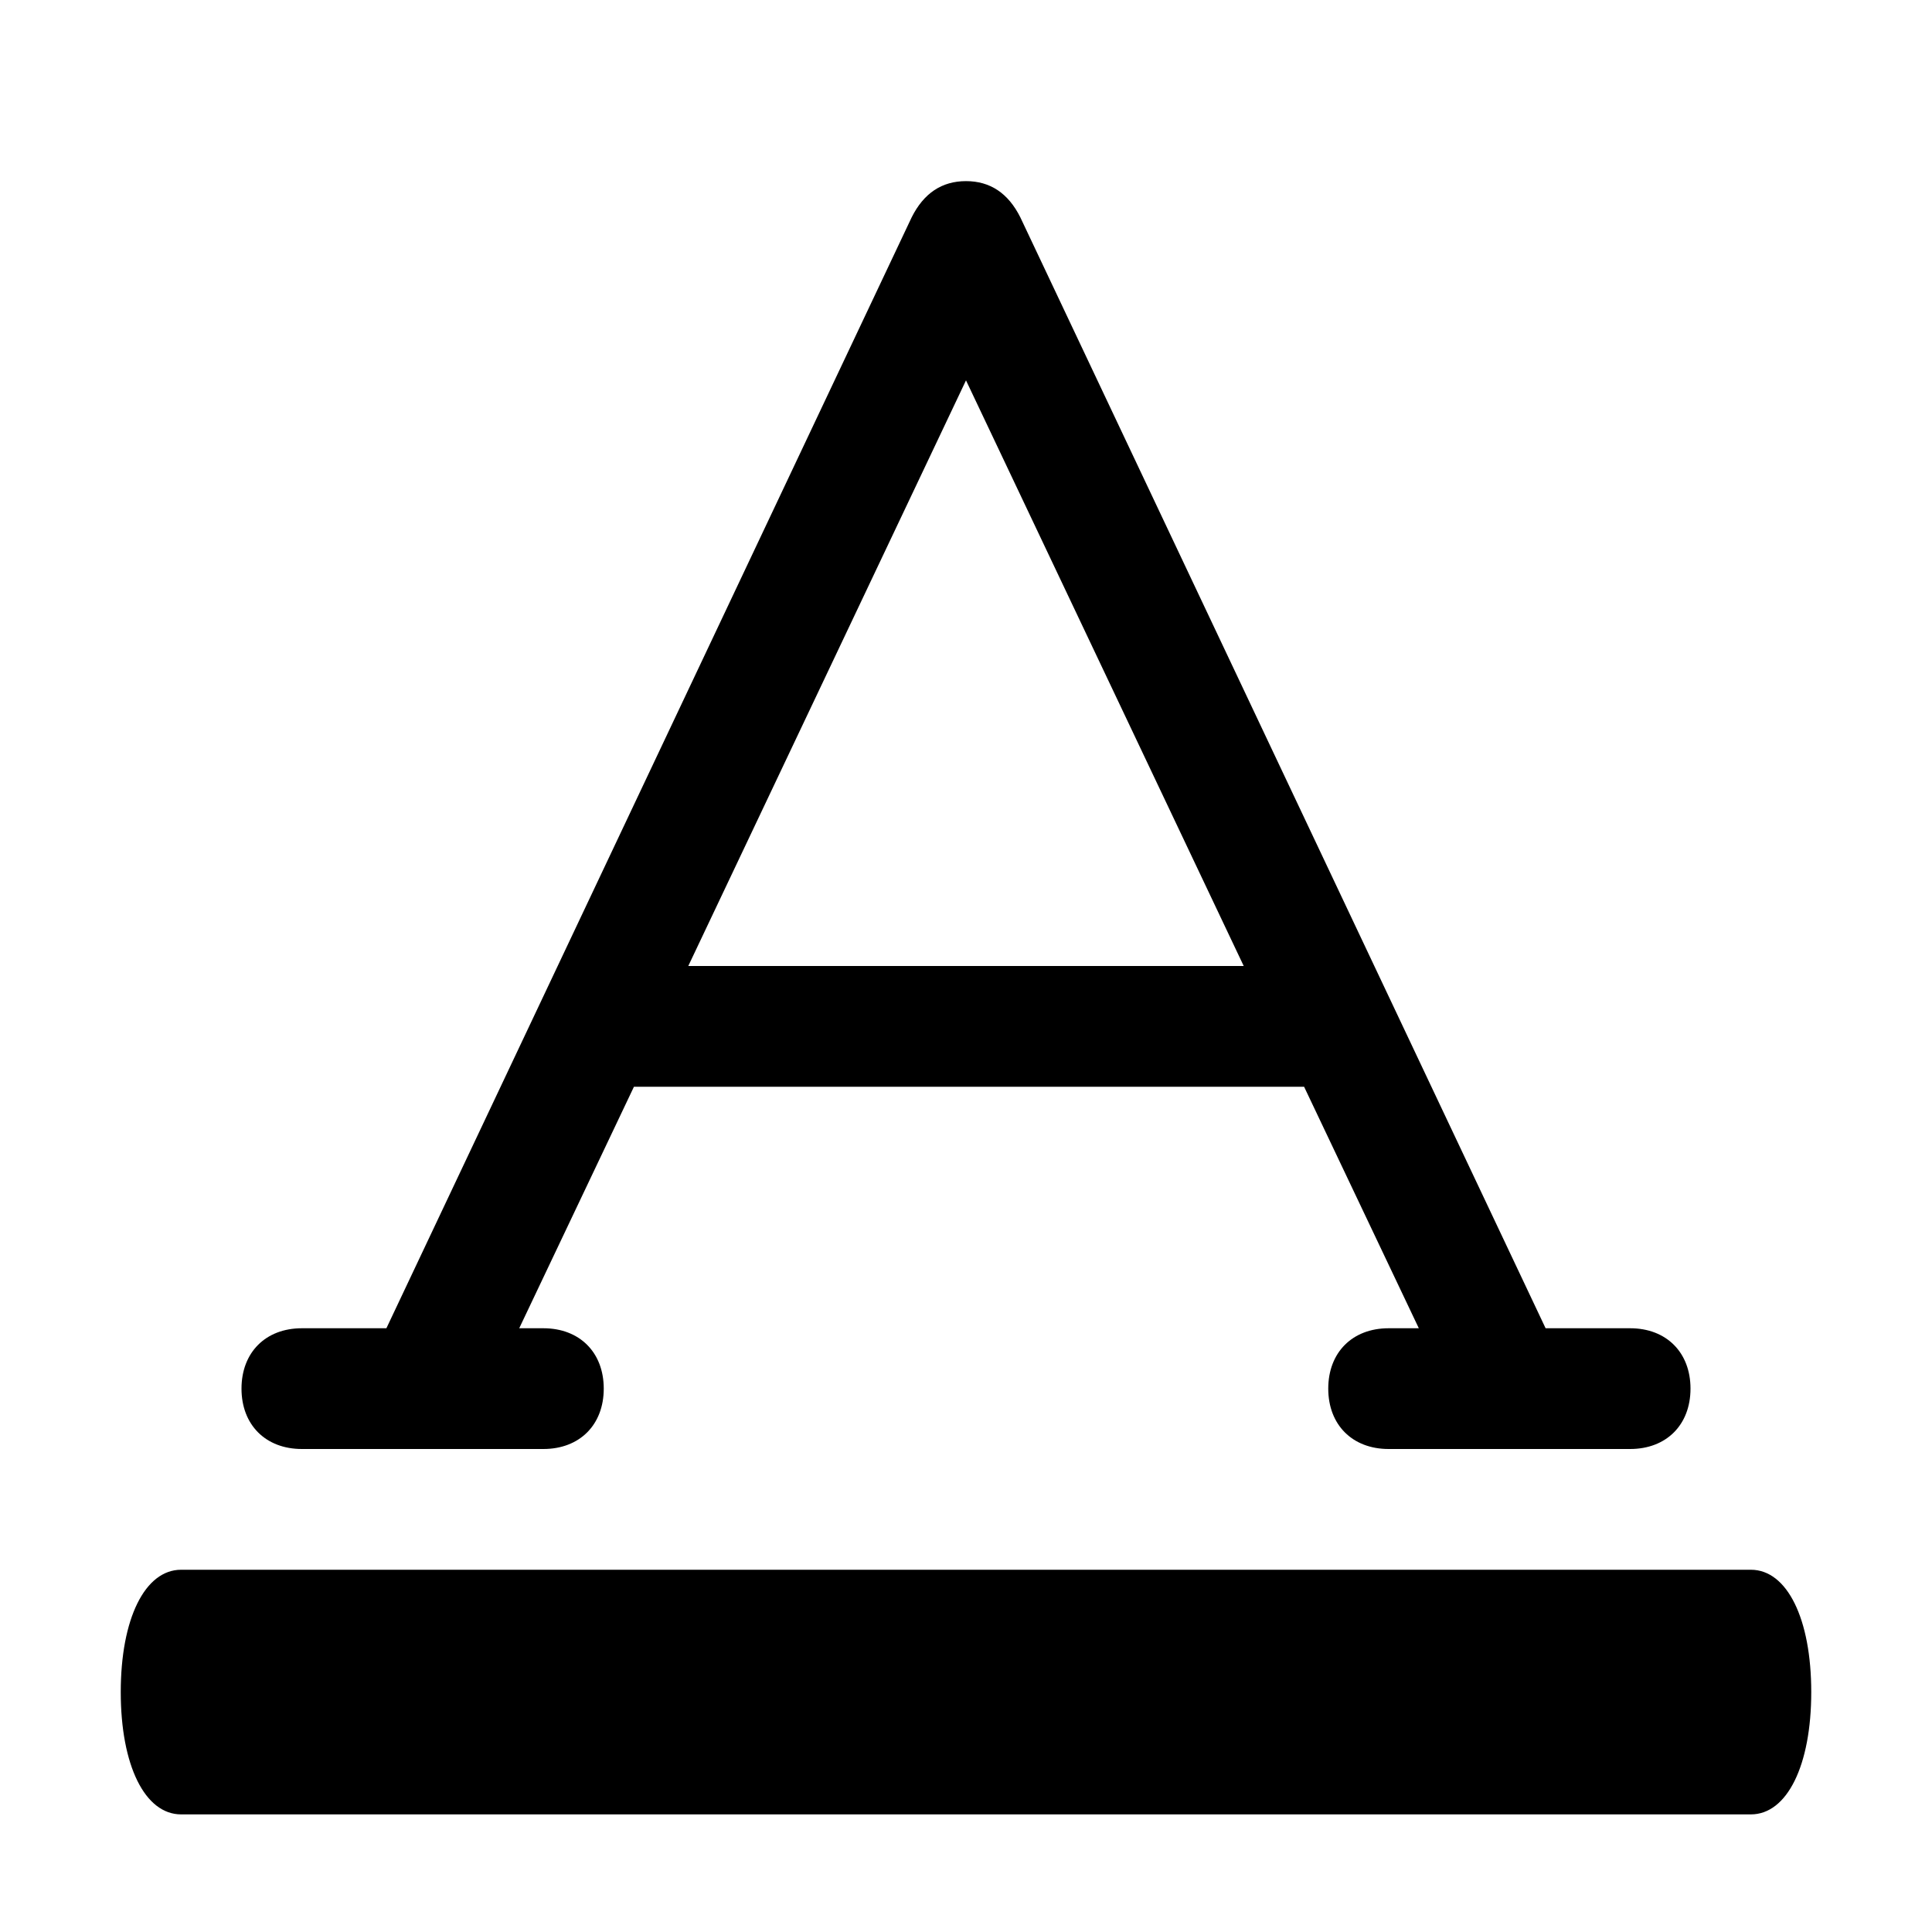<?xml version="1.0" encoding="UTF-8" standalone="no"?>
<svg
   xmlns:dc="http://purl.org/dc/elements/1.1/"
   xmlns:cc="http://creativecommons.org/ns#"
   xmlns:rdf="http://www.w3.org/1999/02/22-rdf-syntax-ns#"
   xmlns:svg="http://www.w3.org/2000/svg"
   xmlns="http://www.w3.org/2000/svg"
   xmlns:sodipodi="http://sodipodi.sourceforge.net/DTD/sodipodi-0.dtd"
   xmlns:inkscape="http://www.inkscape.org/namespaces/inkscape"
   id="Icons"
   style="enable-background:new 0 0 32 32;"
   version="1.1"
   viewBox="0 0 32 32"
   xml:space="preserve"
   sodipodi:docname="iconfinder_Text_Editing_text_color_colour_6646333.svg"
   inkscape:version="1.0.2 (e86c870879, 2021-01-15, custom)"><defs
     id="defs11" /><sodipodi:namedview
     pagecolor="#ffffff"
     bordercolor="#666666"
     borderopacity="1"
     objecttolerance="10"
     gridtolerance="10"
     guidetolerance="10"
     inkscape:pageopacity="0"
     inkscape:pageshadow="2"
     inkscape:window-width="1920"
     inkscape:window-height="1137"
     id="namedview9"
     showgrid="false"
     inkscape:zoom="30.3125"
     inkscape:cx="16"
     inkscape:cy="17.319588"
     inkscape:window-x="-8"
     inkscape:window-y="-8"
     inkscape:window-maximized="1"
     inkscape:current-layer="g6" /><g
     id="g6"><path
       d="M 29,26 H 3 c -0.6,0 -1,0.811 -1,2.026 0,1.216 0.4,2.026 1,2.026 h 26 c 0.6,0 1,-0.811 1,-2.026 C 30,26.811 29.6,26 29,26 Z"
       id="path2"
       style="stroke-width:1.424" /><path
       d="M5,24h4c0.6,0,1-0.4,1-1s-0.4-1-1-1H8.6l1.9-4h11.1l1.9,4H23c-0.6,0-1,0.4-1,1s0.4,1,1,1h4c0.6,0,1-0.4,1-1s-0.4-1-1-1   h-1.4L16.9,3.6C16.7,3.2,16.4,3,16,3s-0.7,0.2-0.9,0.6L6.4,22H5c-0.6,0-1,0.4-1,1S4.4,24,5,24z M16,6.3l4.6,9.7h-9.2L16,6.3z"
       id="path4" /></g></svg>
